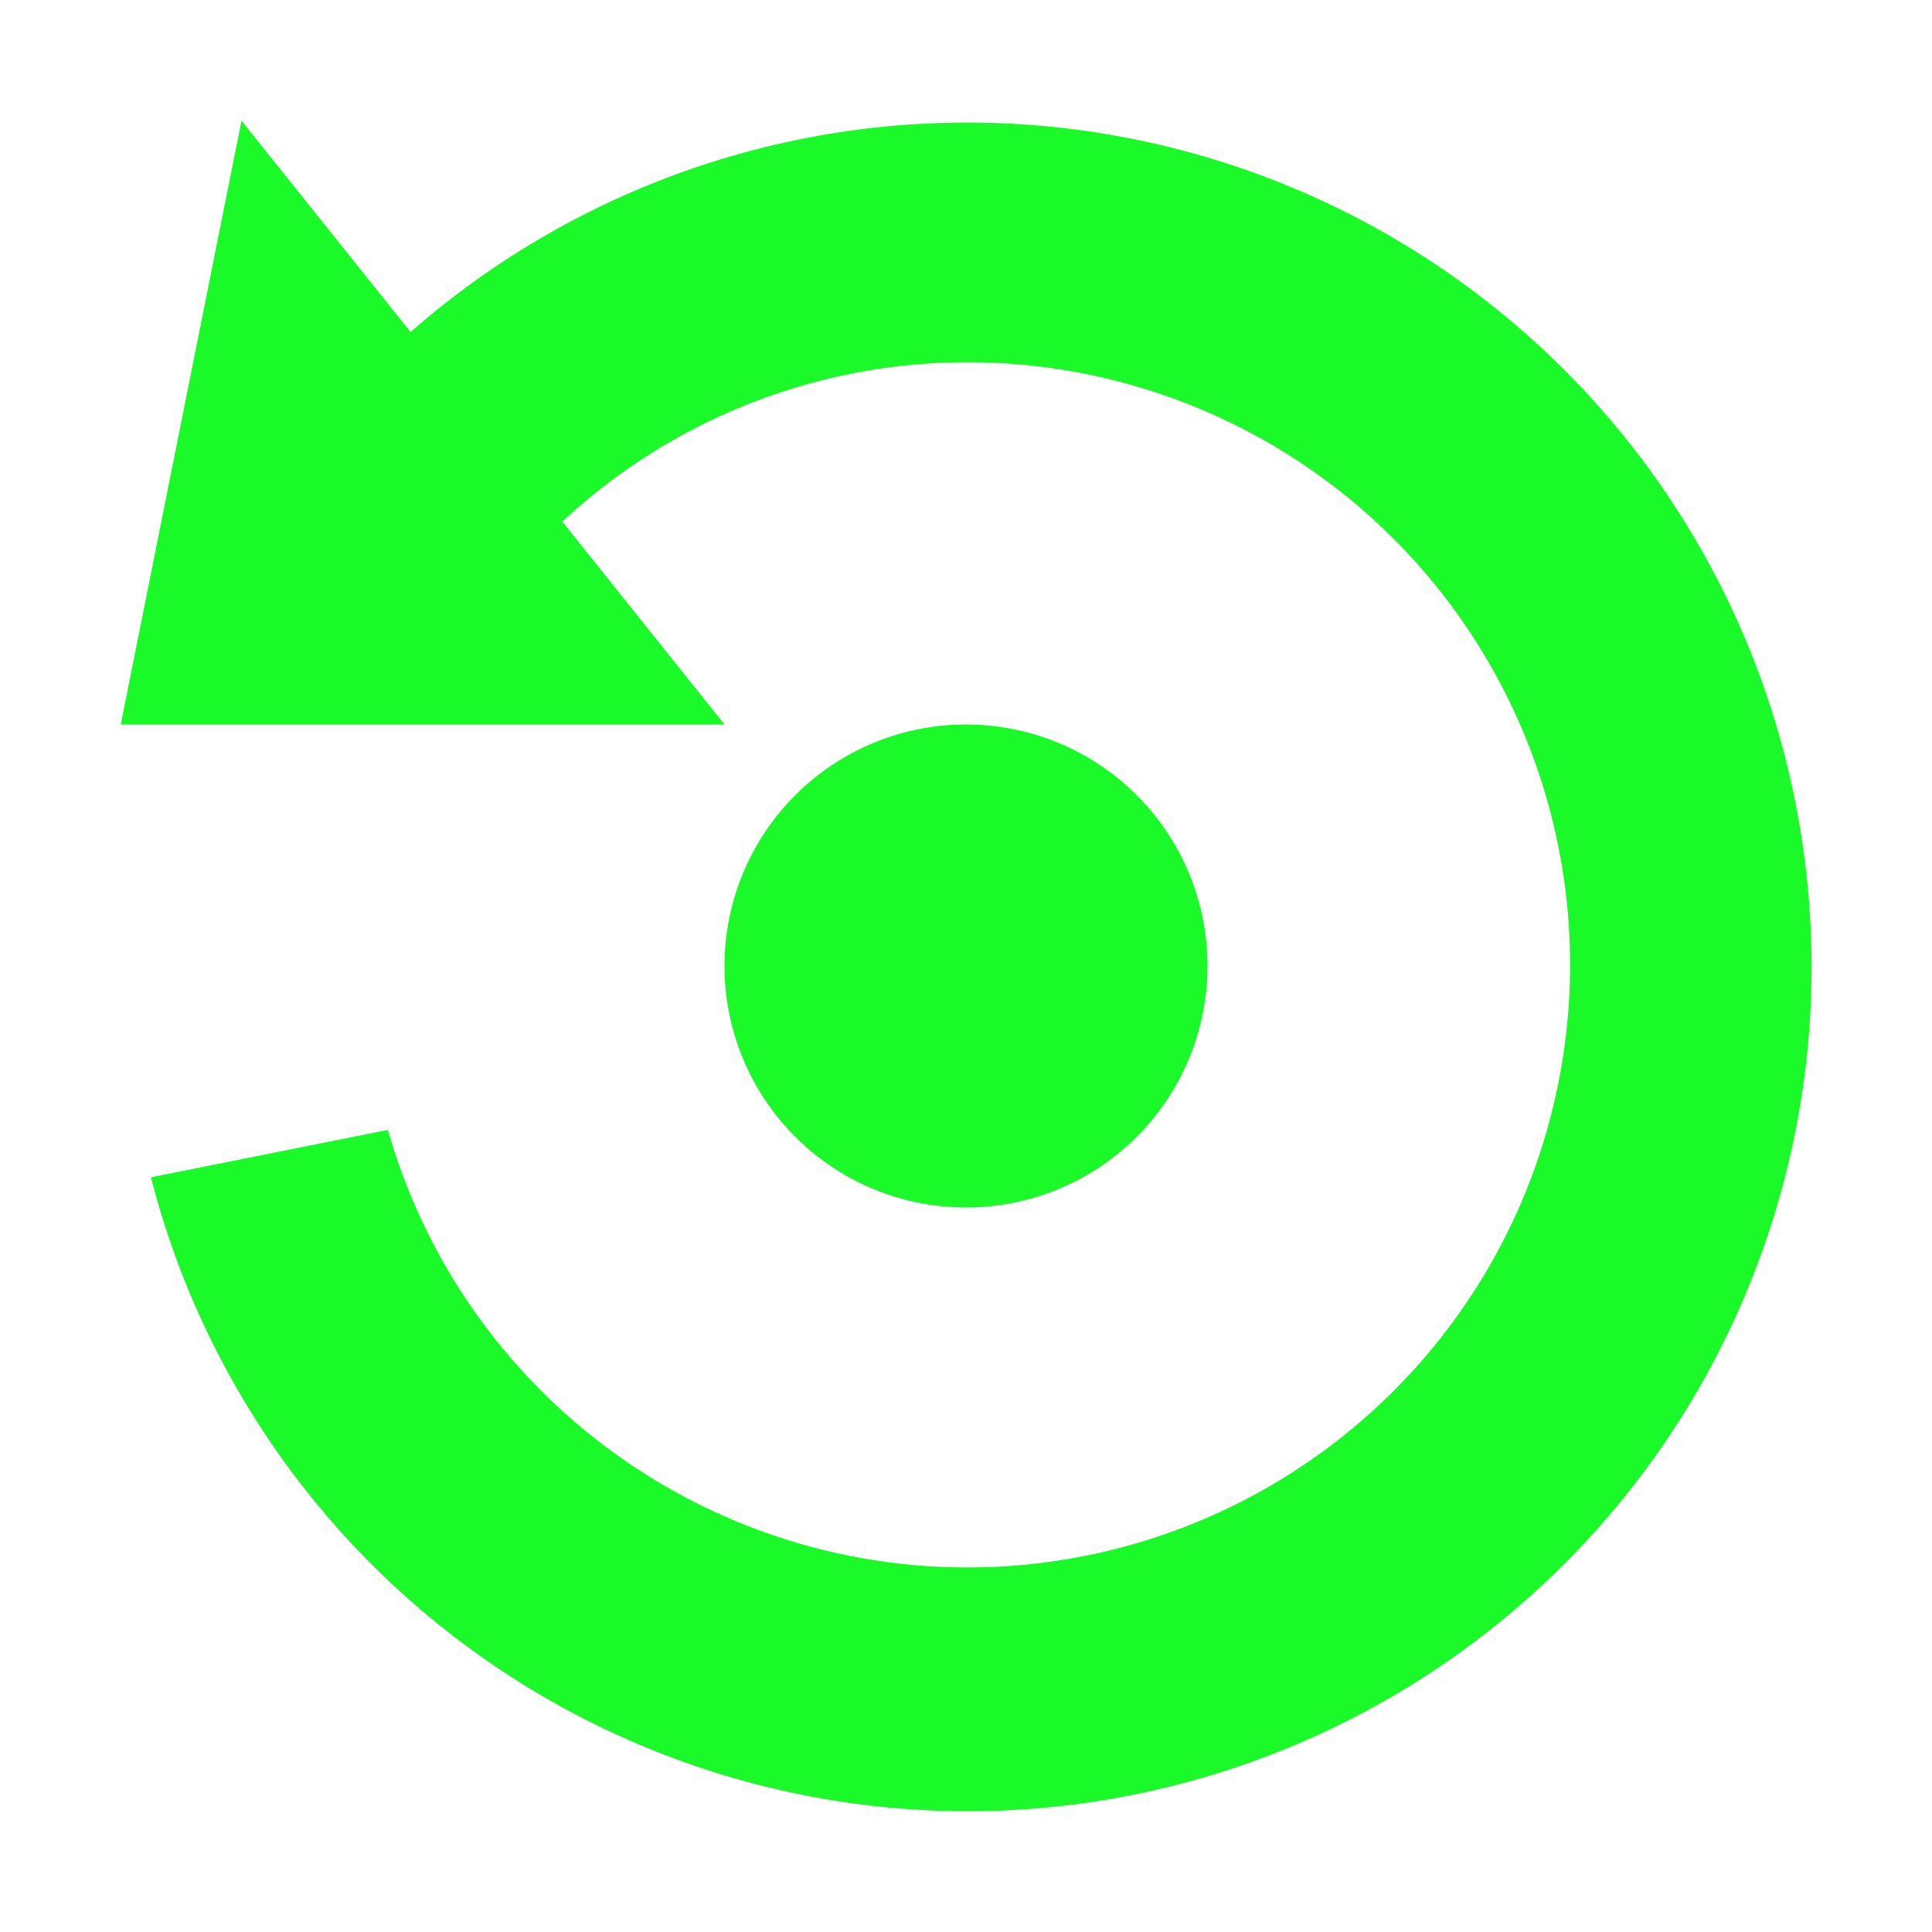 <?xml version="1.0" standalone="no"?><!DOCTYPE svg PUBLIC "-//W3C//DTD SVG 1.1//EN" "http://www.w3.org/Graphics/SVG/1.1/DTD/svg11.dtd"><svg t="1643166913608" class="icon" viewBox="0 0 1024 1024" version="1.1" xmlns="http://www.w3.org/2000/svg" p-id="6807" width="32" height="32" xmlns:xlink="http://www.w3.org/1999/xlink"><defs><style type="text/css"></style></defs><path d="M640 512a128 128 0 1 1-128-128 128 128 0 0 1 128 128z m-128 448A446.976 446.976 0 0 1 80 624l125.6-25.12A319.392 319.392 0 1 0 512 192a314.976 314.976 0 0 0-213.984 84.48L384 384H64L128 64l89.6 112A447.52 447.52 0 1 1 512 960z" fill="#19fa28" p-id="6808"></path></svg>